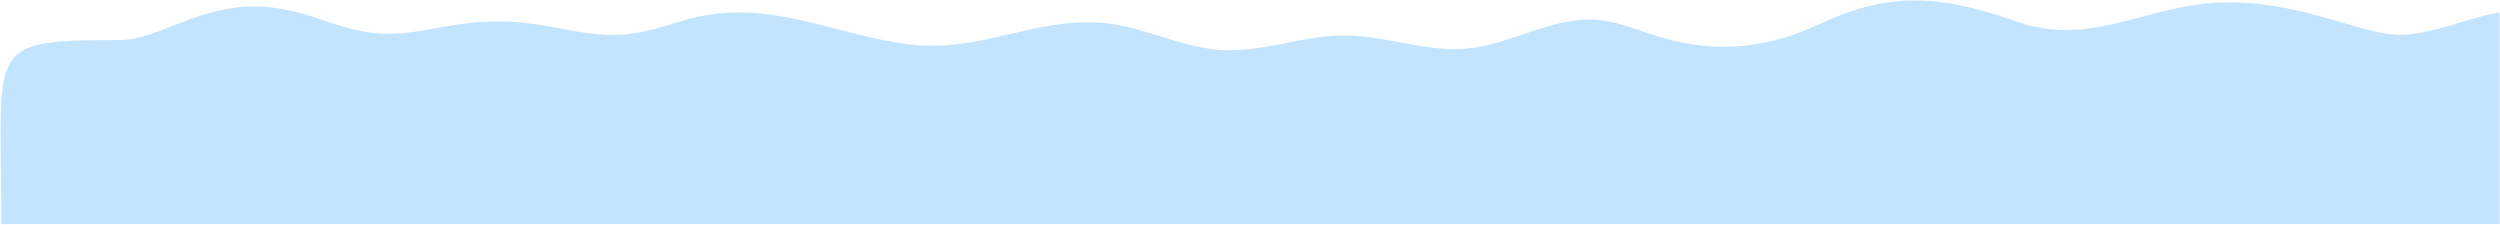 <svg width="4487" height="403" viewBox="0 0 4487 403" fill="none" xmlns="http://www.w3.org/2000/svg">
<g style="mix-blend-mode:multiply">
<path d="M4486.34 22.079C4466.42 25.803 4445.97 31.026 4424.58 37.612C4388.78 48.632 4352.97 59.651 4317.17 62.135C4284.33 64.413 4246.89 53.367 4202.73 40.337C4147.03 23.901 4080.62 4.306 3999.21 4.306C3941.07 4.306 3891.21 17.631 3843.19 30.463C3770.66 49.844 3702.34 68.1 3616.09 37.612C3472.75 -13.06 3382.83 -11.661 3264.25 43.755C3145.66 99.172 3049.04 88.821 2970.16 63.602C2962.52 61.16 2954.96 58.6 2947.45 56.059C2917.51 45.925 2888.44 36.083 2858.74 35.123C2817.12 33.584 2775.5 47.559 2733.89 61.533C2701.23 72.499 2668.57 83.465 2635.91 86.935C2594.6 91.324 2553.3 83.616 2511.99 75.908C2479.02 69.755 2446.05 63.602 2413.07 63.602C2378.76 63.602 2344.45 70.265 2310.14 76.928C2270.17 84.689 2230.21 92.45 2190.24 89.68C2154.44 87.2 2118.64 76.19 2082.84 65.18C2044.36 53.347 2005.88 41.514 1967.41 40.27C1910.59 38.17 1861.53 49.656 1812.6 61.115C1752.42 75.205 1692.43 89.253 1618.4 77.945C1578.4 71.834 1540.15 61.958 1502.41 52.214C1412.39 28.969 1325.27 6.472 1224.1 37.612C1188.3 48.632 1152.5 59.651 1116.7 62.135C1076.73 64.906 1036.77 57.138 996.798 49.37C924.89 35.395 867.014 34.89 794.948 48.35C753.642 56.065 712.336 63.78 671.03 59.387C638.371 55.914 605.712 44.938 573.053 33.962C483.301 3.799 424.744 3.699 336.779 36.033C328.679 39.01 320.27 42.339 311.686 45.737C280.909 57.921 247.885 70.993 218.846 71.933C-1.579 71.933 -1.514 76.599 1.623 299.441C2.047 329.542 2.527 363.624 2.527 402.213L4486.34 402.212V22.079Z" fill="#C2E4FF"/>
</g>
</svg>
